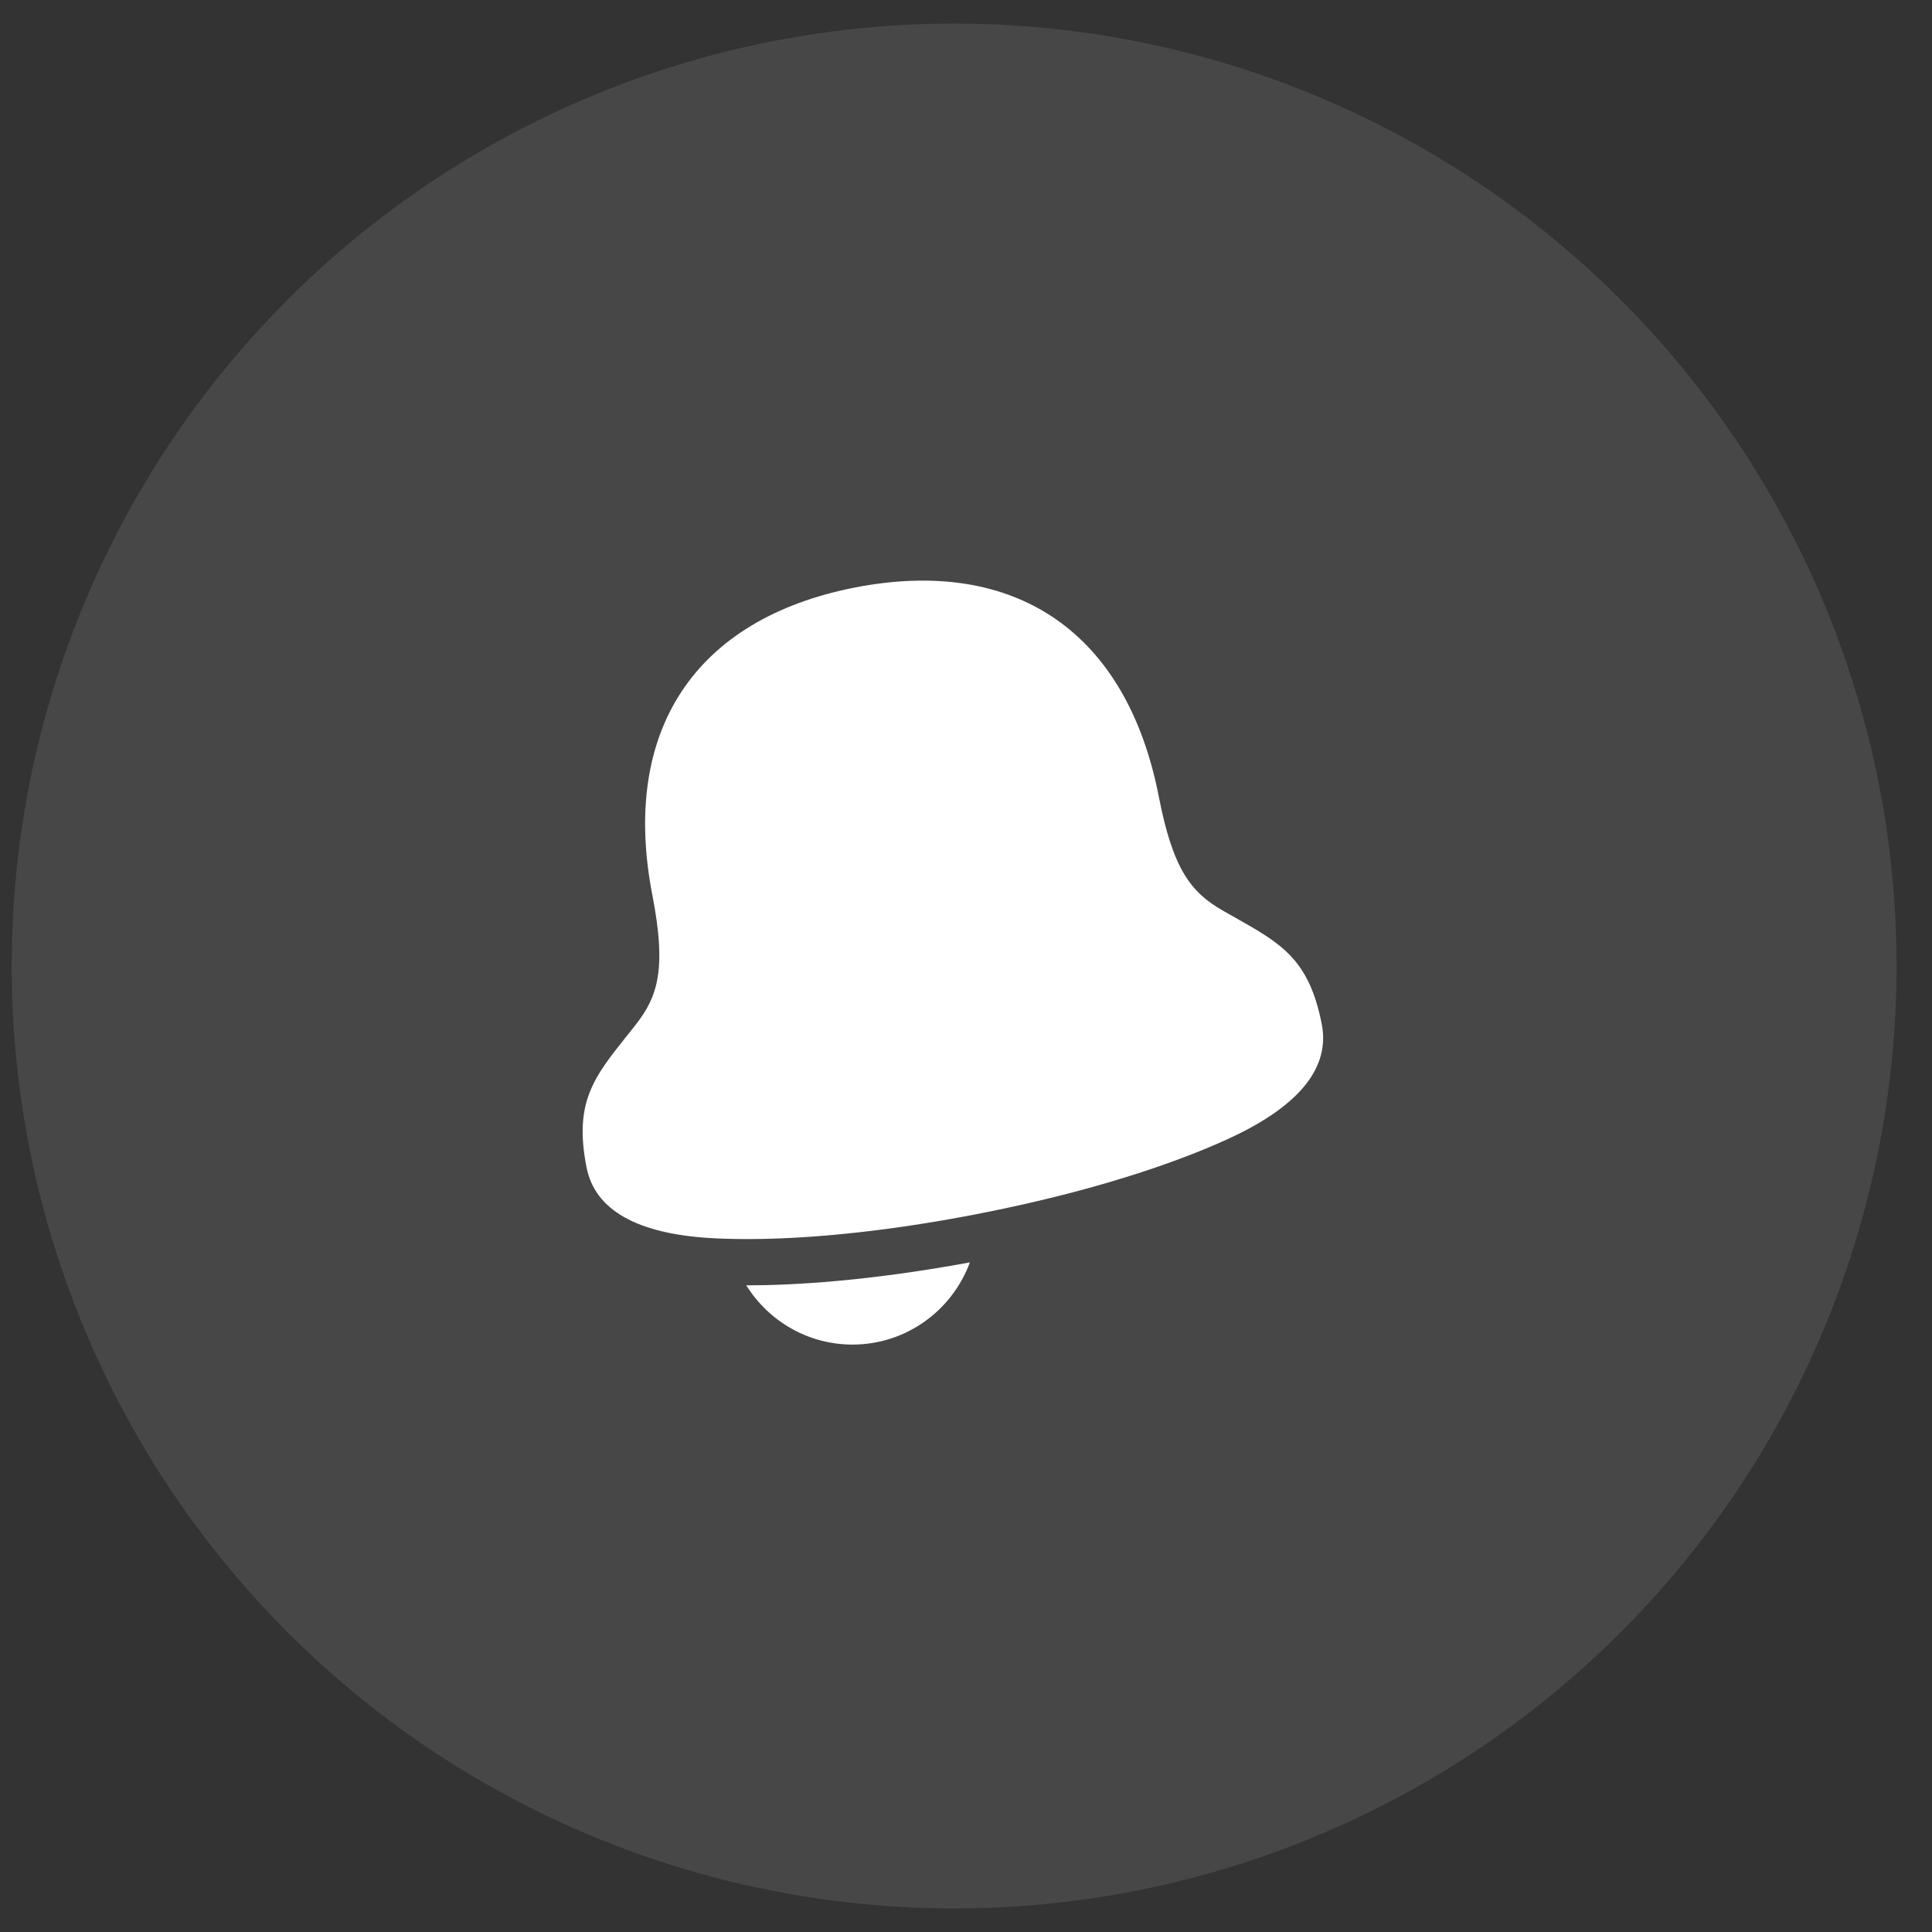 <svg width="41" height="41" viewBox="0 0 41 41" fill="none" xmlns="http://www.w3.org/2000/svg">
<rect x="0" y="0" width="41" height="41" fill="#333333" stroke="none"/>
<circle cx="20.248" cy="20.5" r="20" fill="white" fill-opacity="0.1"/>
<path d="M15.853 27.277C16.825 27.277 18.422 27.188 20.582 26.79C20.208 27.806 19.235 28.534 18.091 28.534C17.14 28.534 16.307 28.03 15.837 27.277H15.853ZM28.05 21.736C28.227 22.644 27.59 23.448 26.155 24.126C25.37 24.496 23.622 25.202 20.737 25.764C18.511 26.196 16.88 26.295 15.854 26.295C15.549 26.295 15.297 26.286 15.098 26.275C13.515 26.184 12.622 25.677 12.446 24.768C12.178 23.392 12.602 22.861 13.304 21.981L13.489 21.748C13.962 21.148 14.147 20.558 13.845 19.001C13.167 15.516 14.737 13.133 18.151 12.466C21.567 11.807 23.915 13.426 24.593 16.912C24.895 18.468 25.288 18.946 25.952 19.325V19.326L26.211 19.472C27.191 20.025 27.782 20.358 28.05 21.736Z" fill="white"/>
</svg>
